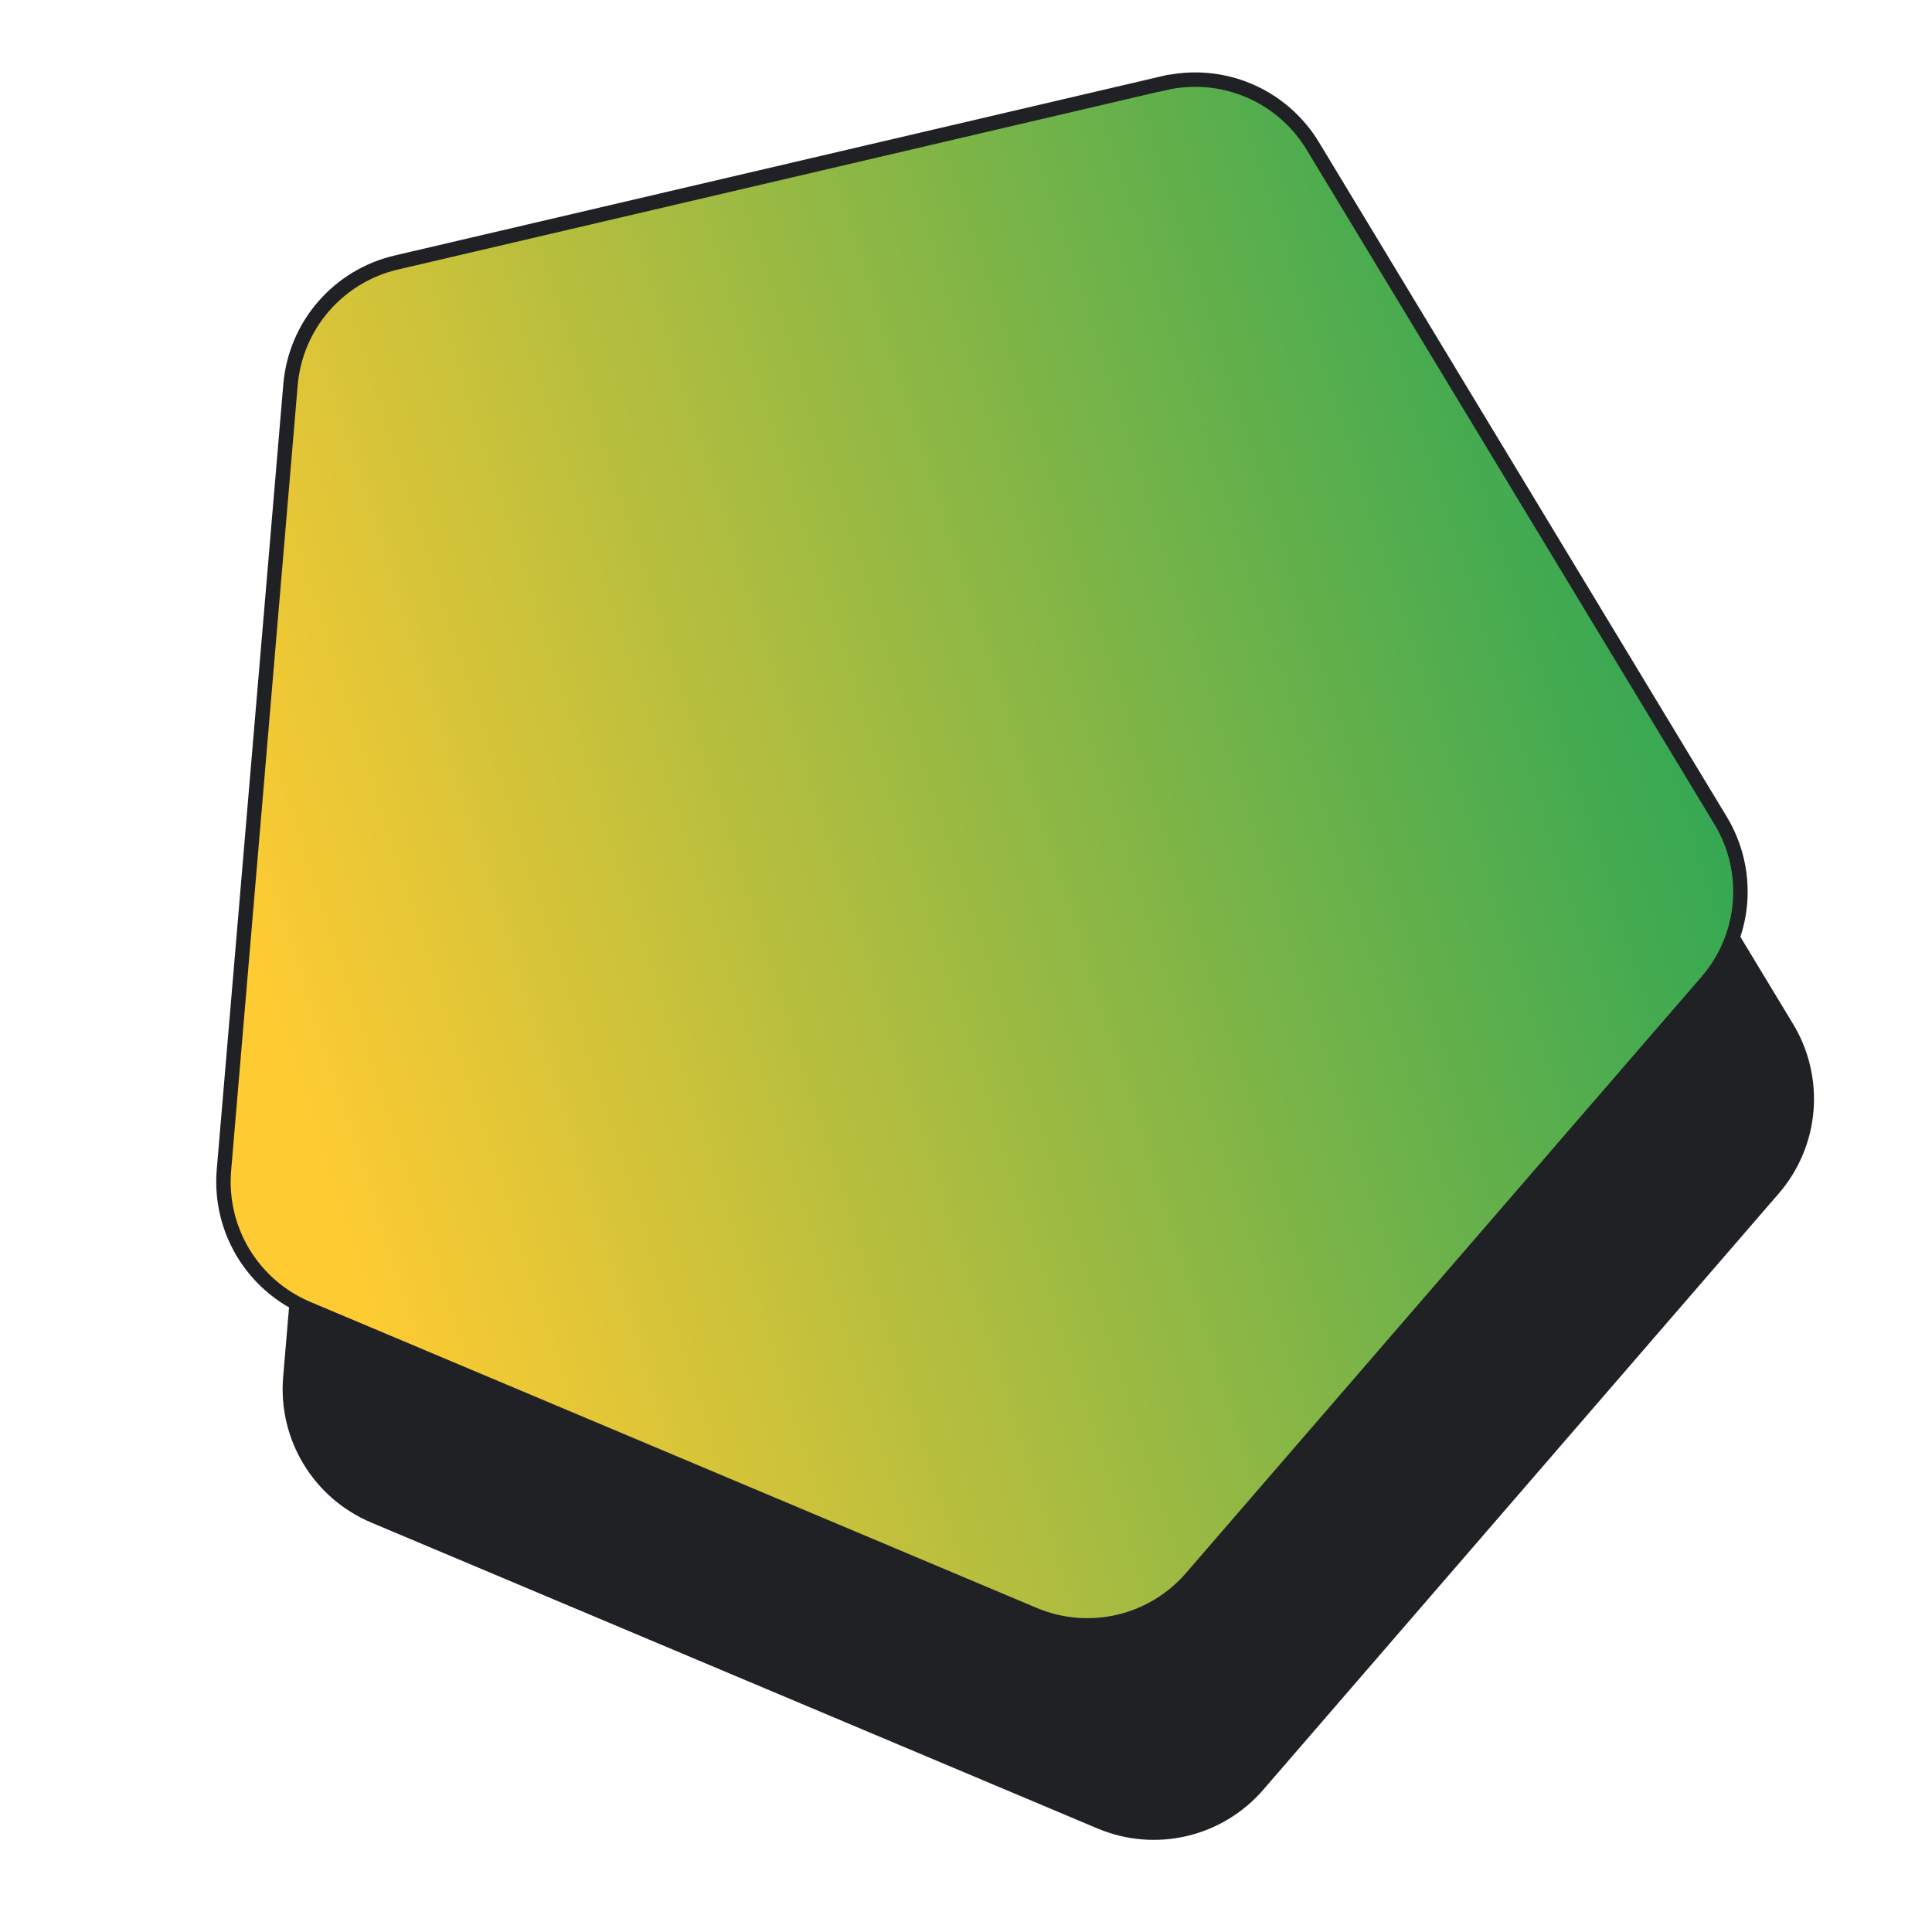 <svg width="671" height="671" viewBox="0 0 671 671" fill="none" xmlns="http://www.w3.org/2000/svg">
<path d="M427.241 100.874L160.642 163.19C150.826 165.484 141.988 170.828 135.397 178.456C128.807 186.084 124.801 195.604 123.955 205.649L100.836 478.448C99.988 488.494 102.341 498.551 107.559 507.178C112.776 515.806 120.591 522.56 129.882 526.474L382.197 632.753C391.485 636.666 401.774 637.538 411.588 635.243C421.402 632.949 430.237 627.605 436.827 619.979L615.885 412.87C622.482 405.246 626.493 395.727 627.344 385.681C628.194 375.635 625.84 365.578 620.619 356.953L478.964 122.669C473.752 114.038 465.937 107.283 456.642 103.375C447.348 99.468 437.054 98.609 427.241 100.923V100.874Z" fill="#202124" stroke="#202124" stroke-width="5.01" stroke-miterlimit="10"/>
<path d="M404.178 28.878L137.58 91.188C127.764 93.484 118.928 98.829 112.337 106.456C105.747 114.084 101.74 123.602 100.892 133.647L77.774 406.446C76.927 416.494 79.281 426.552 84.499 435.18C89.718 443.808 97.533 450.564 106.826 454.478L359.109 560.757C368.403 564.681 378.701 565.558 388.524 563.263C398.347 560.968 407.191 555.619 413.783 547.984L592.841 340.874C599.439 333.251 603.451 323.732 604.302 313.686C605.152 303.64 602.797 293.582 597.575 284.958L455.92 50.667C450.705 42.038 442.888 35.284 433.594 31.377C424.299 27.47 414.005 26.61 404.191 28.922L404.178 28.878Z" fill="url(#paint0_linear_4_51)" stroke="#202124" stroke-width="5.01" stroke-miterlimit="10"/>
<defs>
<linearGradient id="paint0_linear_4_51" x1="68.506" y1="389.531" x2="579.948" y2="225.719" gradientUnits="userSpaceOnUse">
<stop offset="0.06" stop-color="#FFCB32"/>
<stop offset="1" stop-color="#34A853"/>
</linearGradient>
</defs>
</svg>
